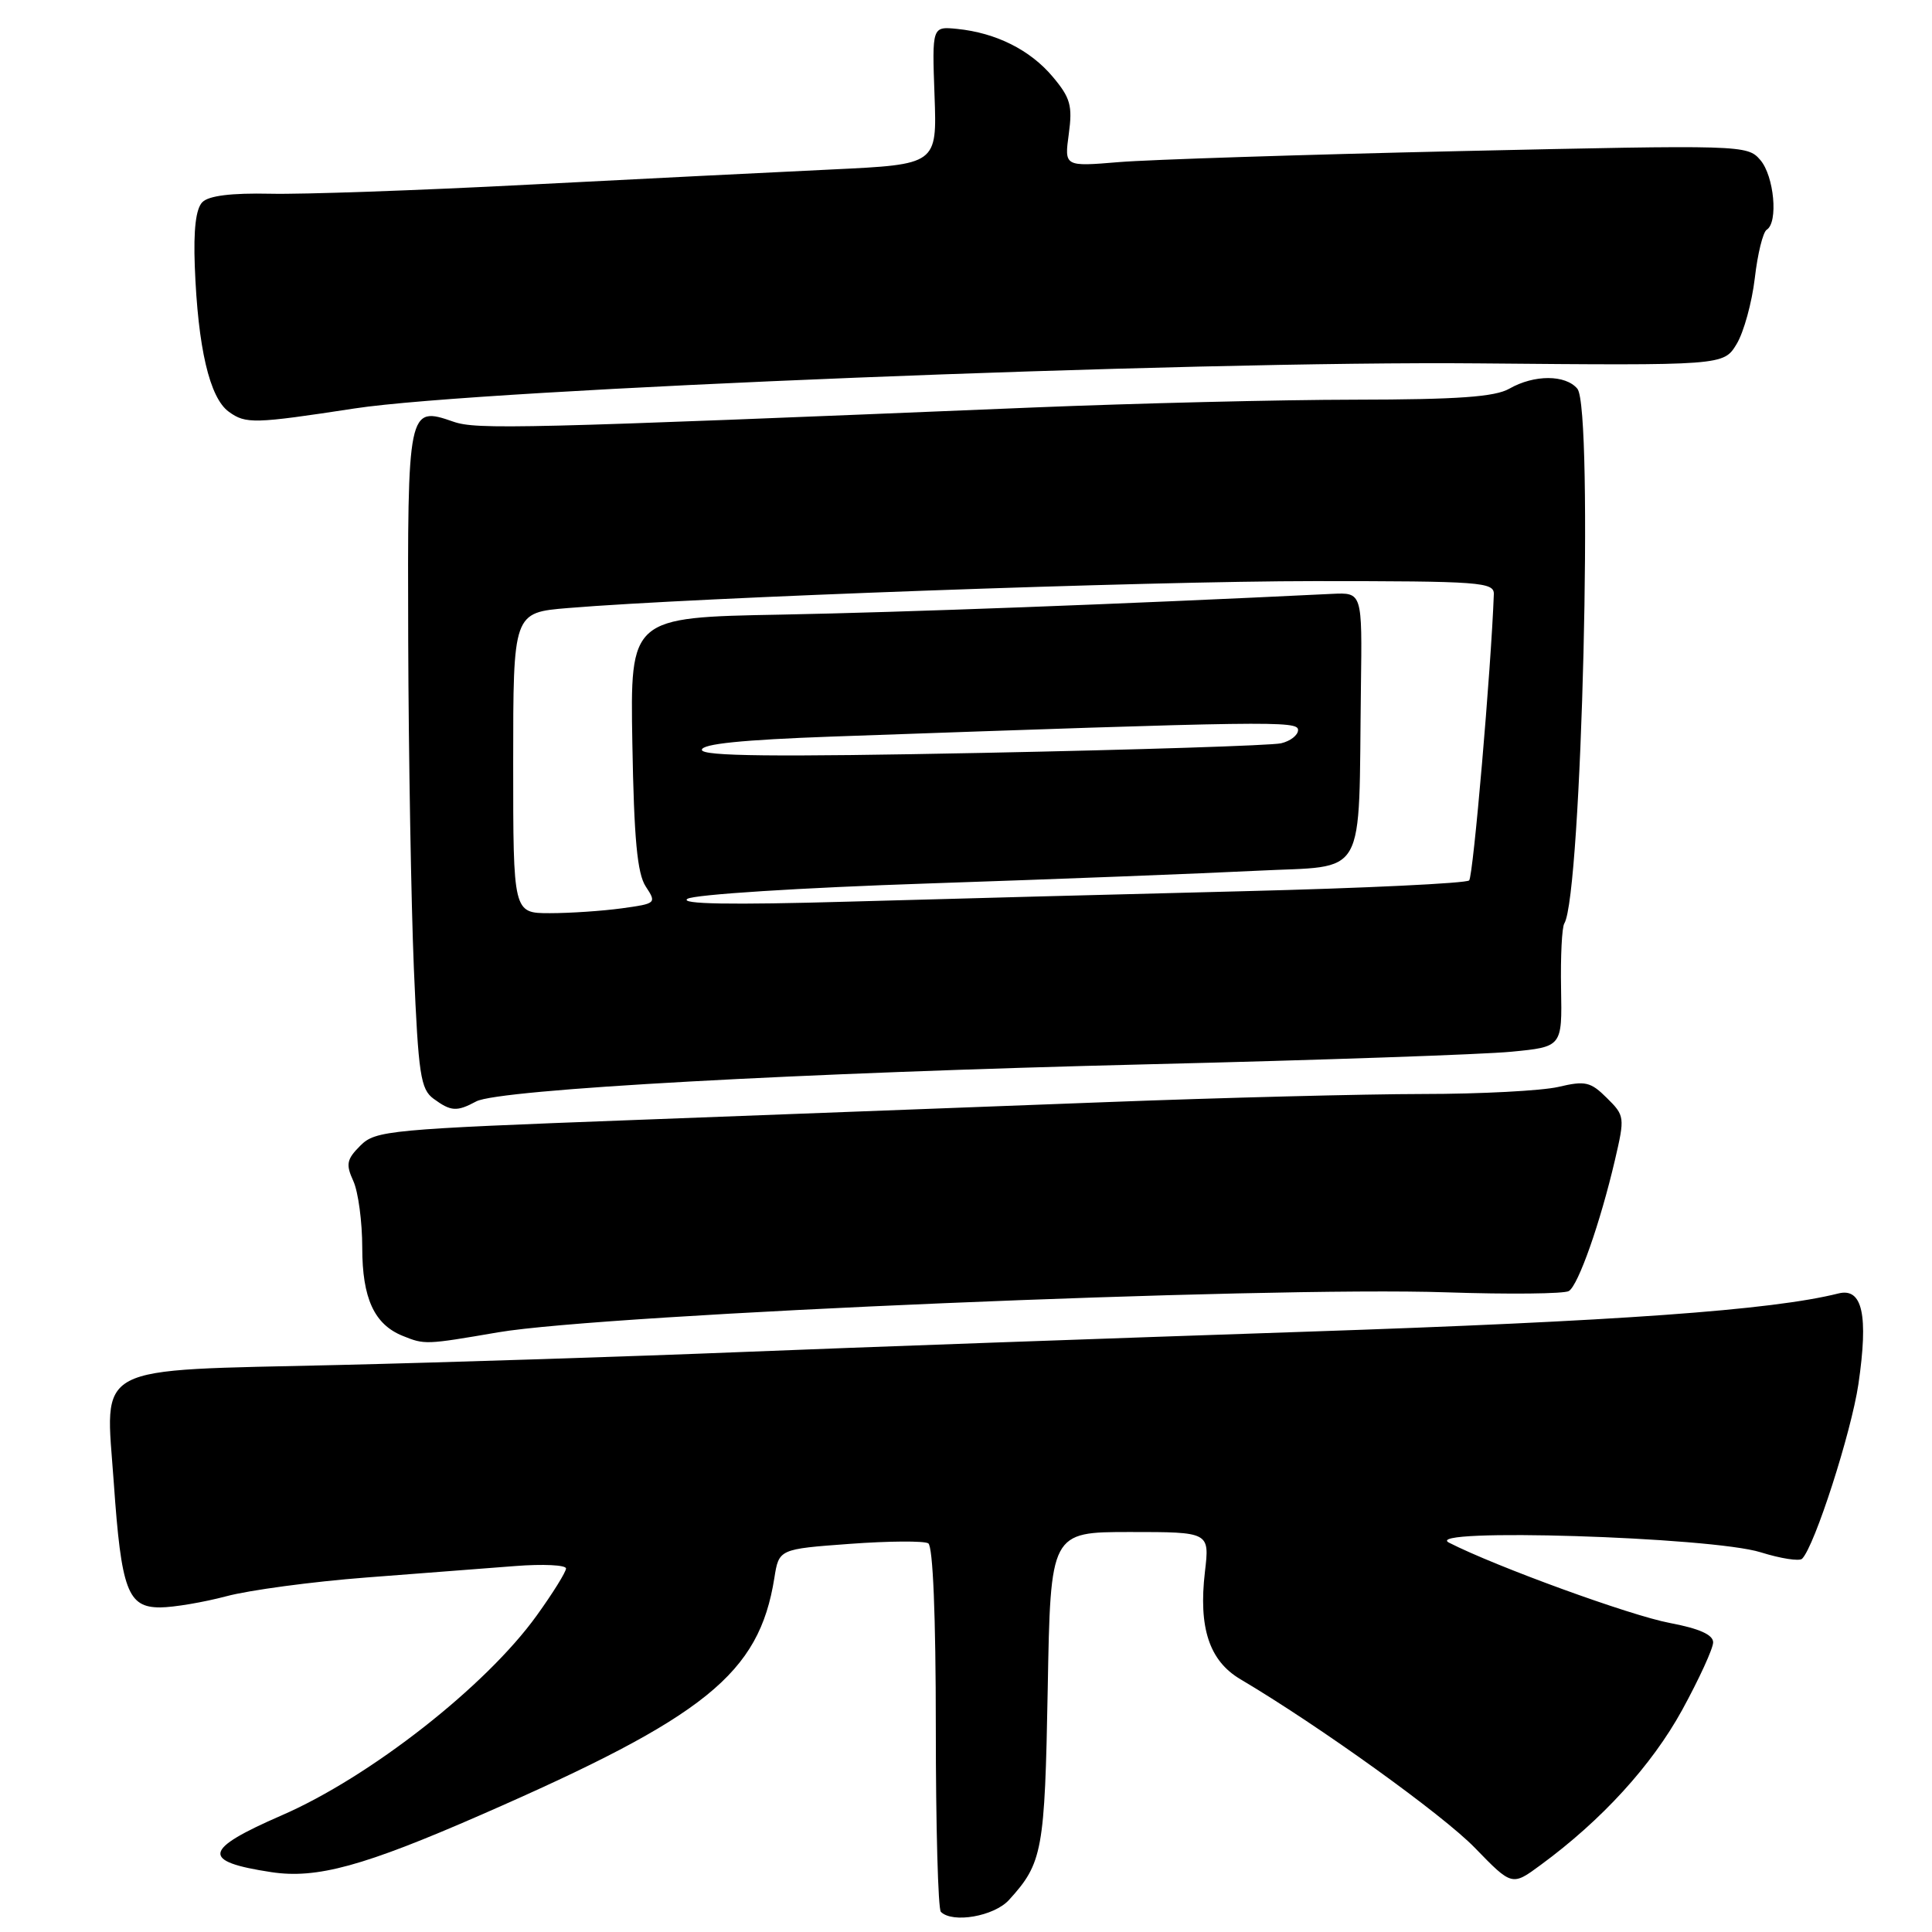 <?xml version="1.0" encoding="UTF-8" standalone="no"?>
<!DOCTYPE svg PUBLIC "-//W3C//DTD SVG 1.1//EN" "http://www.w3.org/Graphics/SVG/1.1/DTD/svg11.dtd" >
<svg xmlns="http://www.w3.org/2000/svg" xmlns:xlink="http://www.w3.org/1999/xlink" version="1.1" viewBox="0 0 256 256">
 <g >
 <path fill="currentColor"
d=" M 133.70 251.75 C 138.15 246.86 138.44 245.28 138.83 223.75 C 139.20 203.00 139.20 203.00 149.74 203.00 C 160.28 203.00 160.28 203.00 159.66 208.27 C 158.79 215.68 160.23 220.06 164.35 222.50 C 174.84 228.71 191.16 240.45 195.42 244.84 C 200.35 249.92 200.35 249.92 204.17 247.10 C 212.26 241.16 218.86 233.92 222.88 226.61 C 225.14 222.48 227.00 218.43 227.00 217.62 C 227.00 216.61 225.16 215.79 221.25 215.05 C 216.03 214.07 198.18 207.57 192.00 204.41 C 188.16 202.44 226.80 203.64 233.31 205.69 C 235.96 206.52 238.43 206.90 238.79 206.54 C 240.45 204.88 245.30 189.81 246.25 183.40 C 247.59 174.24 246.79 170.59 243.60 171.39 C 234.75 173.61 214.39 175.07 173.00 176.46 C 146.88 177.34 113.35 178.54 98.50 179.14 C 83.65 179.74 59.47 180.52 44.78 180.87 C 11.79 181.65 13.96 180.51 15.08 196.50 C 16.07 210.72 16.92 213.00 21.23 212.99 C 23.03 212.98 26.98 212.31 30.00 211.51 C 33.02 210.70 41.35 209.58 48.50 209.03 C 55.65 208.48 64.54 207.79 68.25 207.51 C 71.96 207.22 75.00 207.37 75.00 207.83 C 75.00 208.29 73.25 211.11 71.10 214.09 C 64.37 223.44 49.01 235.47 37.31 240.55 C 26.88 245.09 26.60 246.65 35.96 248.07 C 41.97 248.98 48.18 247.28 63.82 240.44 C 93.54 227.45 100.57 221.77 102.60 209.13 C 103.21 205.26 103.21 205.26 112.61 204.57 C 117.77 204.19 122.45 204.16 123.00 204.50 C 123.62 204.88 124.00 214.09 124.00 228.89 C 124.00 241.97 124.30 252.97 124.67 253.33 C 126.22 254.88 131.73 253.92 133.70 251.75 Z  M 66.00 176.54 C 80.18 174.12 167.57 170.43 191.65 171.24 C 199.97 171.52 207.28 171.44 207.88 171.07 C 209.14 170.29 212.04 162.05 213.99 153.70 C 215.31 148.03 215.29 147.83 212.92 145.49 C 210.76 143.34 210.06 143.18 206.50 144.02 C 204.30 144.53 196.20 144.96 188.50 144.96 C 180.80 144.97 161.90 145.45 146.50 146.04 C 131.10 146.63 103.06 147.69 84.18 148.40 C 51.49 149.63 49.76 149.79 47.75 151.80 C 45.93 153.62 45.80 154.27 46.82 156.50 C 47.47 157.93 48.00 161.90 48.00 165.32 C 48.00 172.03 49.59 175.49 53.36 177.01 C 56.28 178.19 56.38 178.19 66.00 176.54 Z  M 63.11 145.94 C 66.08 144.35 105.87 142.15 152.27 141.02 C 174.95 140.47 196.54 139.72 200.25 139.36 C 206.99 138.71 206.99 138.71 206.85 131.00 C 206.77 126.76 206.96 122.87 207.28 122.36 C 209.59 118.62 211.17 54.11 209.01 51.51 C 207.44 49.63 203.29 49.62 200.00 51.50 C 198.09 52.59 193.23 52.94 179.50 52.96 C 169.60 52.97 150.47 53.44 137.00 53.99 C 68.72 56.81 63.15 56.95 60.06 55.87 C 54.06 53.78 53.99 54.10 54.09 84.87 C 54.14 100.07 54.48 119.63 54.84 128.34 C 55.44 142.39 55.73 144.33 57.45 145.59 C 59.76 147.28 60.52 147.33 63.11 145.94 Z  M 47.00 54.12 C 63.60 51.57 157.70 47.80 195.94 48.15 C 228.38 48.44 228.38 48.44 230.11 45.59 C 231.06 44.02 232.14 40.09 232.52 36.86 C 232.89 33.64 233.60 30.75 234.10 30.44 C 235.65 29.48 235.08 23.32 233.25 21.20 C 231.53 19.20 230.94 19.19 193.50 20.02 C 172.60 20.49 152.24 21.15 148.26 21.48 C 141.03 22.08 141.03 22.08 141.62 17.75 C 142.13 14.01 141.84 12.96 139.49 10.17 C 136.50 6.61 131.97 4.35 126.83 3.83 C 123.50 3.50 123.50 3.50 123.83 12.64 C 124.16 21.79 124.16 21.79 110.33 22.45 C 102.72 22.81 84.58 23.72 70.00 24.47 C 55.42 25.23 40.04 25.77 35.80 25.67 C 30.67 25.56 27.67 25.93 26.82 26.78 C 25.95 27.65 25.63 30.42 25.81 35.28 C 26.22 46.08 27.77 52.72 30.32 54.56 C 32.57 56.19 33.65 56.16 47.00 54.12 Z  M 68.00 101.09 C 68.00 81.17 68.00 81.17 75.25 80.57 C 92.02 79.17 152.13 77.00 174.19 77.00 C 196.22 77.00 198.00 77.13 197.94 78.75 C 197.58 88.59 195.21 116.12 194.67 116.66 C 194.29 117.04 180.82 117.69 164.74 118.09 C 148.66 118.49 125.15 119.11 112.50 119.47 C 96.75 119.92 90.00 119.80 91.09 119.10 C 91.97 118.53 106.06 117.63 123.09 117.06 C 139.81 116.50 159.36 115.74 166.52 115.38 C 181.35 114.62 179.99 117.03 180.33 91.00 C 180.50 78.50 180.50 78.50 176.50 78.69 C 148.44 80.06 119.73 81.13 103.50 81.44 C 83.50 81.81 83.50 81.81 83.79 98.50 C 84.01 111.18 84.44 115.74 85.56 117.46 C 87.02 119.68 86.96 119.73 82.38 120.36 C 79.82 120.71 75.53 121.00 72.86 121.00 C 68.00 121.00 68.00 121.00 68.00 101.09 Z  M 93.00 99.36 C 93.00 98.57 98.34 98.03 110.25 97.60 C 168.50 95.54 172.00 95.49 172.00 96.73 C 172.00 97.41 170.99 98.20 169.75 98.49 C 168.51 98.78 150.74 99.35 130.25 99.76 C 102.55 100.31 93.00 100.21 93.00 99.36 Z "/>
</g>
</svg>